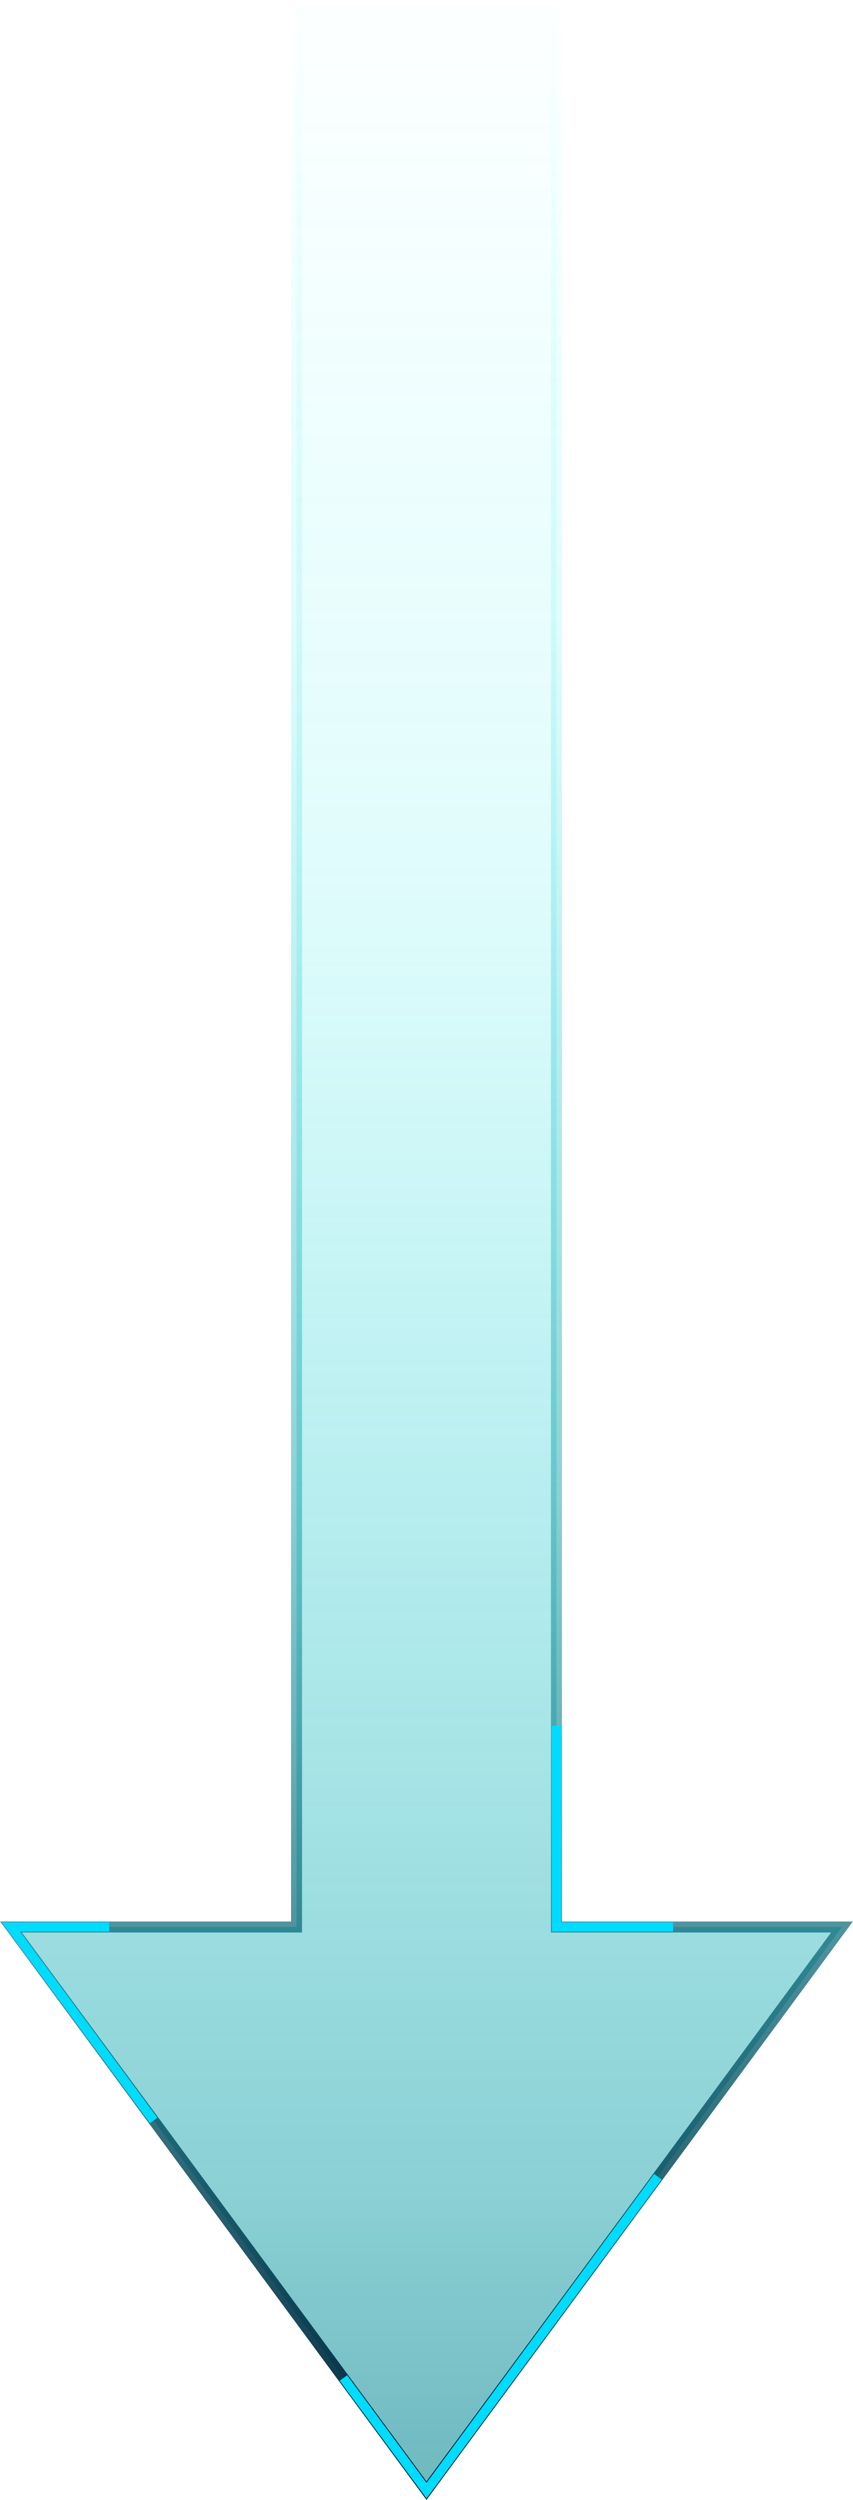 <svg xmlns="http://www.w3.org/2000/svg" xmlns:xlink="http://www.w3.org/1999/xlink" viewBox="0 0 56.58 165.8"><defs><style>.cls-1{isolation:isolate;}.cls-2{fill:url(#未命名的渐变_6);}.cls-3,.cls-4{fill:none;stroke-miterlimit:10;}.cls-3{stroke-width:0.73px;mix-blend-mode:color-dodge;stroke:url(#未命名的渐变_6-2);}.cls-4{stroke:#00dcff;stroke-width:0.61px;}</style><linearGradient id="未命名的渐变_6" x1="-2175.69" y1="974.47" x2="-1924.69" y2="974.47" gradientTransform="translate(1002.76 2170.71) rotate(90)" gradientUnits="userSpaceOnUse"><stop offset="0" stop-color="aqua" stop-opacity="0"/><stop offset="0.25" stop-color="#00e4e6" stop-opacity="0.12"/><stop offset="0.6" stop-color="#0098a2" stop-opacity="0.46"/><stop offset="1" stop-color="#001f35"/></linearGradient><linearGradient id="未命名的渐变_6-2" x1="-2170.71" y1="974.47" x2="-2004.91" y2="974.47" xlink:href="#未命名的渐变_6"/></defs><g class="cls-1"><g id="图层_2" data-name="图层 2"><g id="图层_1-2" data-name="图层 1"><polygon class="cls-2" points="28.29 165.18 55.85 127.8 36.91 127.8 36.91 0.37 19.67 0.37 19.67 127.8 0.73 127.8 28.29 165.18"/><polygon class="cls-3" points="28.29 165.18 55.85 127.8 36.91 127.8 36.91 0.37 19.67 0.37 19.67 127.8 0.73 127.8 28.29 165.18"/><polyline class="cls-4" points="44.64 127.8 36.91 127.8 36.91 114.45"/><polyline class="cls-4" points="43.64 144.36 28.29 165.18 22.78 157.71"/><polyline class="cls-4" points="7.24 127.8 0.73 127.8 10.19 140.63"/></g></g></g></svg>
